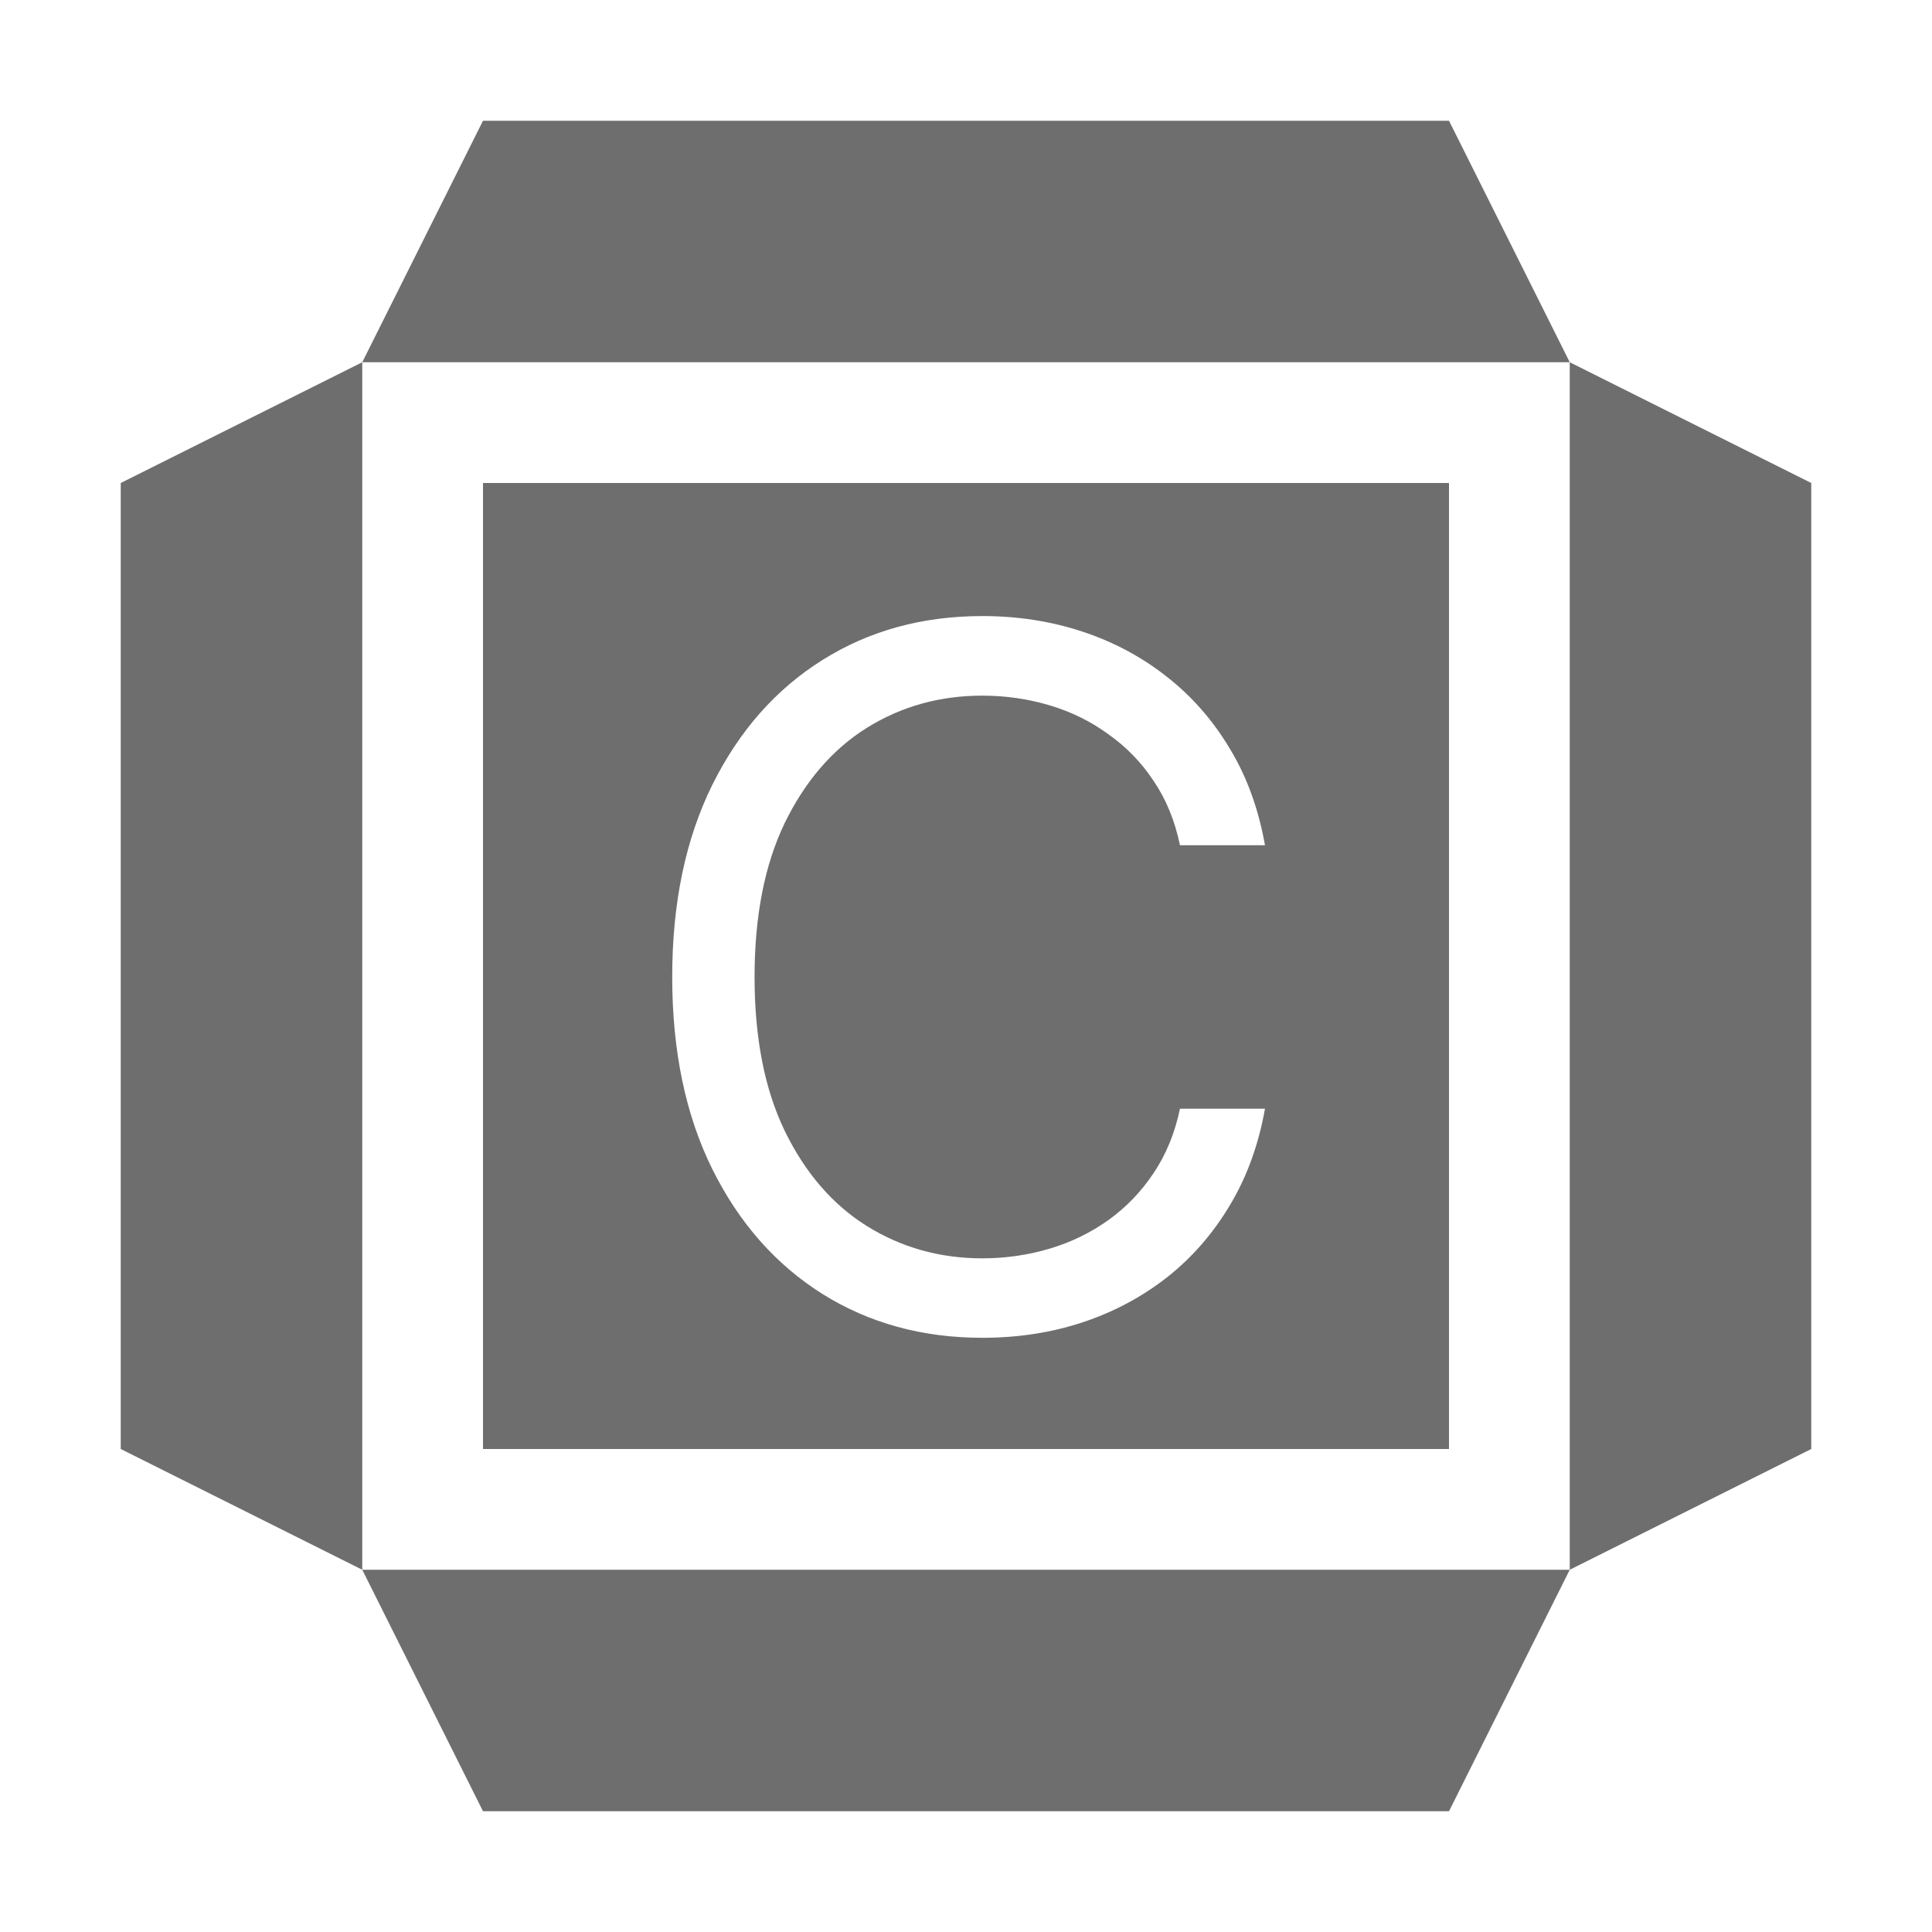 <svg width="16" height="16" viewBox="0 0 16 16" fill="none" xmlns="http://www.w3.org/2000/svg">
<path d="M15 4L13 3V13L15 12V4Z" fill="#6E6E6E"/>
<path d="M3 3L1 4V12L3 13V3Z" fill="#6E6E6E"/>
<path d="M13 13H3L4 15H12L13 13Z" fill="#6E6E6E"/>
<path d="M12 1H4L3 3H13L12 1Z" fill="#6E6E6E"/>
<path fill-rule="evenodd" clip-rule="evenodd" d="M12 4H4V12H12V4ZM9.772 7H10.476C10.423 6.701 10.327 6.435 10.186 6.202C10.046 5.967 9.872 5.768 9.664 5.605C9.455 5.44 9.221 5.315 8.962 5.23C8.704 5.145 8.429 5.102 8.135 5.102C7.639 5.102 7.198 5.223 6.811 5.466C6.425 5.708 6.121 6.053 5.899 6.5C5.678 6.947 5.567 7.477 5.567 8.091C5.567 8.705 5.678 9.235 5.899 9.682C6.121 10.129 6.425 10.473 6.811 10.716C7.198 10.958 7.639 11.079 8.135 11.079C8.429 11.079 8.704 11.037 8.962 10.952C9.221 10.867 9.455 10.742 9.664 10.579C9.872 10.415 10.046 10.215 10.186 9.98C10.327 9.745 10.423 9.479 10.476 9.182H9.772C9.73 9.383 9.657 9.561 9.553 9.716C9.451 9.869 9.326 9.999 9.178 10.105C9.032 10.209 8.87 10.288 8.692 10.341C8.514 10.394 8.328 10.421 8.135 10.421C7.783 10.421 7.464 10.331 7.178 10.153C6.894 9.975 6.668 9.713 6.499 9.366C6.332 9.02 6.249 8.595 6.249 8.091C6.249 7.587 6.332 7.162 6.499 6.815C6.668 6.469 6.894 6.206 7.178 6.028C7.464 5.85 7.783 5.761 8.135 5.761C8.328 5.761 8.514 5.788 8.692 5.841C8.87 5.894 9.032 5.973 9.178 6.08C9.326 6.184 9.451 6.312 9.553 6.466C9.657 6.619 9.73 6.797 9.772 7Z" fill="#6E6E6E"/>
</svg>
